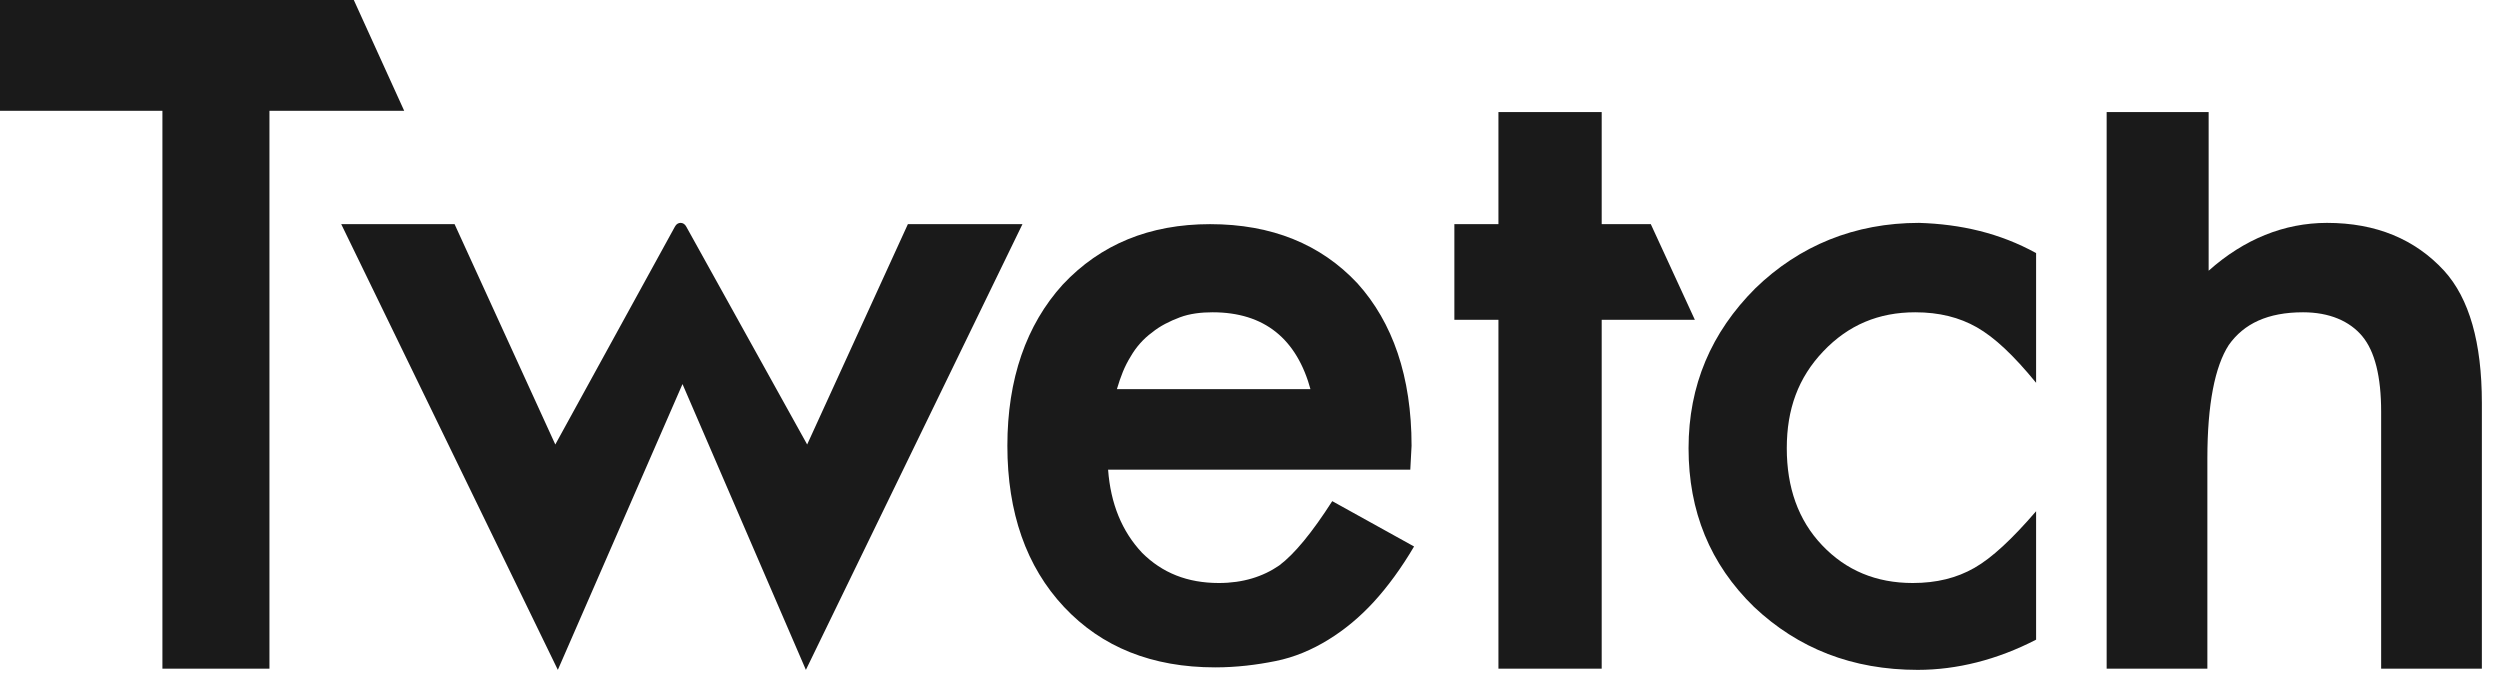 <svg width="59" height="16" viewBox="0 0 59 16" fill="none" xmlns="http://www.w3.org/2000/svg">
<path d="M6.359 2.615V15.78H3.833V2.615H0V0H8.35L9.539 2.615H6.359Z" fill="#1A1A1A"/>
<path d="M10.728 5.29L13.105 10.49L15.928 5.349C15.988 5.23 16.136 5.23 16.196 5.349L19.049 10.49L21.426 5.29H24.13L19.019 15.809L16.107 9.064L13.165 15.809L8.053 5.29H10.728Z" fill="#1A1A1A"/>
<path d="M33.283 11.084H26.151C26.21 11.887 26.478 12.541 26.953 13.046C27.429 13.521 28.023 13.759 28.766 13.759C29.331 13.759 29.806 13.61 30.192 13.343C30.549 13.075 30.965 12.57 31.441 11.827L33.372 12.897C33.075 13.402 32.748 13.848 32.421 14.205C32.094 14.561 31.738 14.858 31.351 15.096C30.965 15.334 30.549 15.512 30.103 15.601C29.657 15.691 29.182 15.75 28.677 15.75C27.191 15.75 26.002 15.274 25.111 14.324C24.219 13.373 23.774 12.095 23.774 10.52C23.774 8.945 24.219 7.667 25.081 6.716C25.973 5.765 27.132 5.29 28.558 5.29C30.014 5.29 31.173 5.765 32.035 6.686C32.867 7.608 33.313 8.885 33.313 10.52L33.283 11.084ZM30.935 9.212C30.608 7.994 29.836 7.37 28.617 7.37C28.35 7.37 28.082 7.4 27.845 7.489C27.607 7.578 27.369 7.697 27.191 7.845C26.983 7.994 26.805 8.202 26.686 8.41C26.537 8.648 26.448 8.885 26.359 9.183H30.935V9.212Z" fill="#1A1A1A"/>
<path d="M37.8 7.548V15.78H35.363V7.548H34.323V5.29H35.363V2.645H37.8V5.29H38.959L39.999 7.548H37.8Z" fill="#1A1A1A"/>
<path d="M48.052 5.973V9.034C47.517 8.38 47.072 7.964 46.656 7.726C46.24 7.489 45.764 7.37 45.2 7.37C44.338 7.37 43.624 7.667 43.03 8.291C42.436 8.915 42.168 9.658 42.168 10.579C42.168 11.501 42.436 12.273 43.001 12.867C43.565 13.462 44.278 13.759 45.14 13.759C45.705 13.759 46.18 13.64 46.596 13.402C47.012 13.165 47.488 12.719 48.052 12.065V15.096C47.131 15.572 46.18 15.809 45.259 15.809C43.714 15.809 42.436 15.304 41.396 14.324C40.356 13.313 39.85 12.065 39.85 10.579C39.85 9.093 40.385 7.845 41.425 6.805C42.466 5.795 43.773 5.26 45.289 5.26C46.269 5.29 47.191 5.498 48.052 5.973Z" fill="#1A1A1A"/>
<path d="M49.746 2.645H52.124V6.389C52.956 5.646 53.907 5.26 54.917 5.26C56.076 5.26 56.997 5.646 57.681 6.389C58.275 7.043 58.572 8.083 58.572 9.509V15.78H56.195V9.717C56.195 8.885 56.046 8.291 55.749 7.934C55.452 7.578 54.976 7.37 54.352 7.37C53.52 7.37 52.956 7.637 52.599 8.142C52.272 8.648 52.094 9.539 52.094 10.817V15.78H49.717V2.645H49.746Z" fill="#1A1A1A"/>
</svg>
